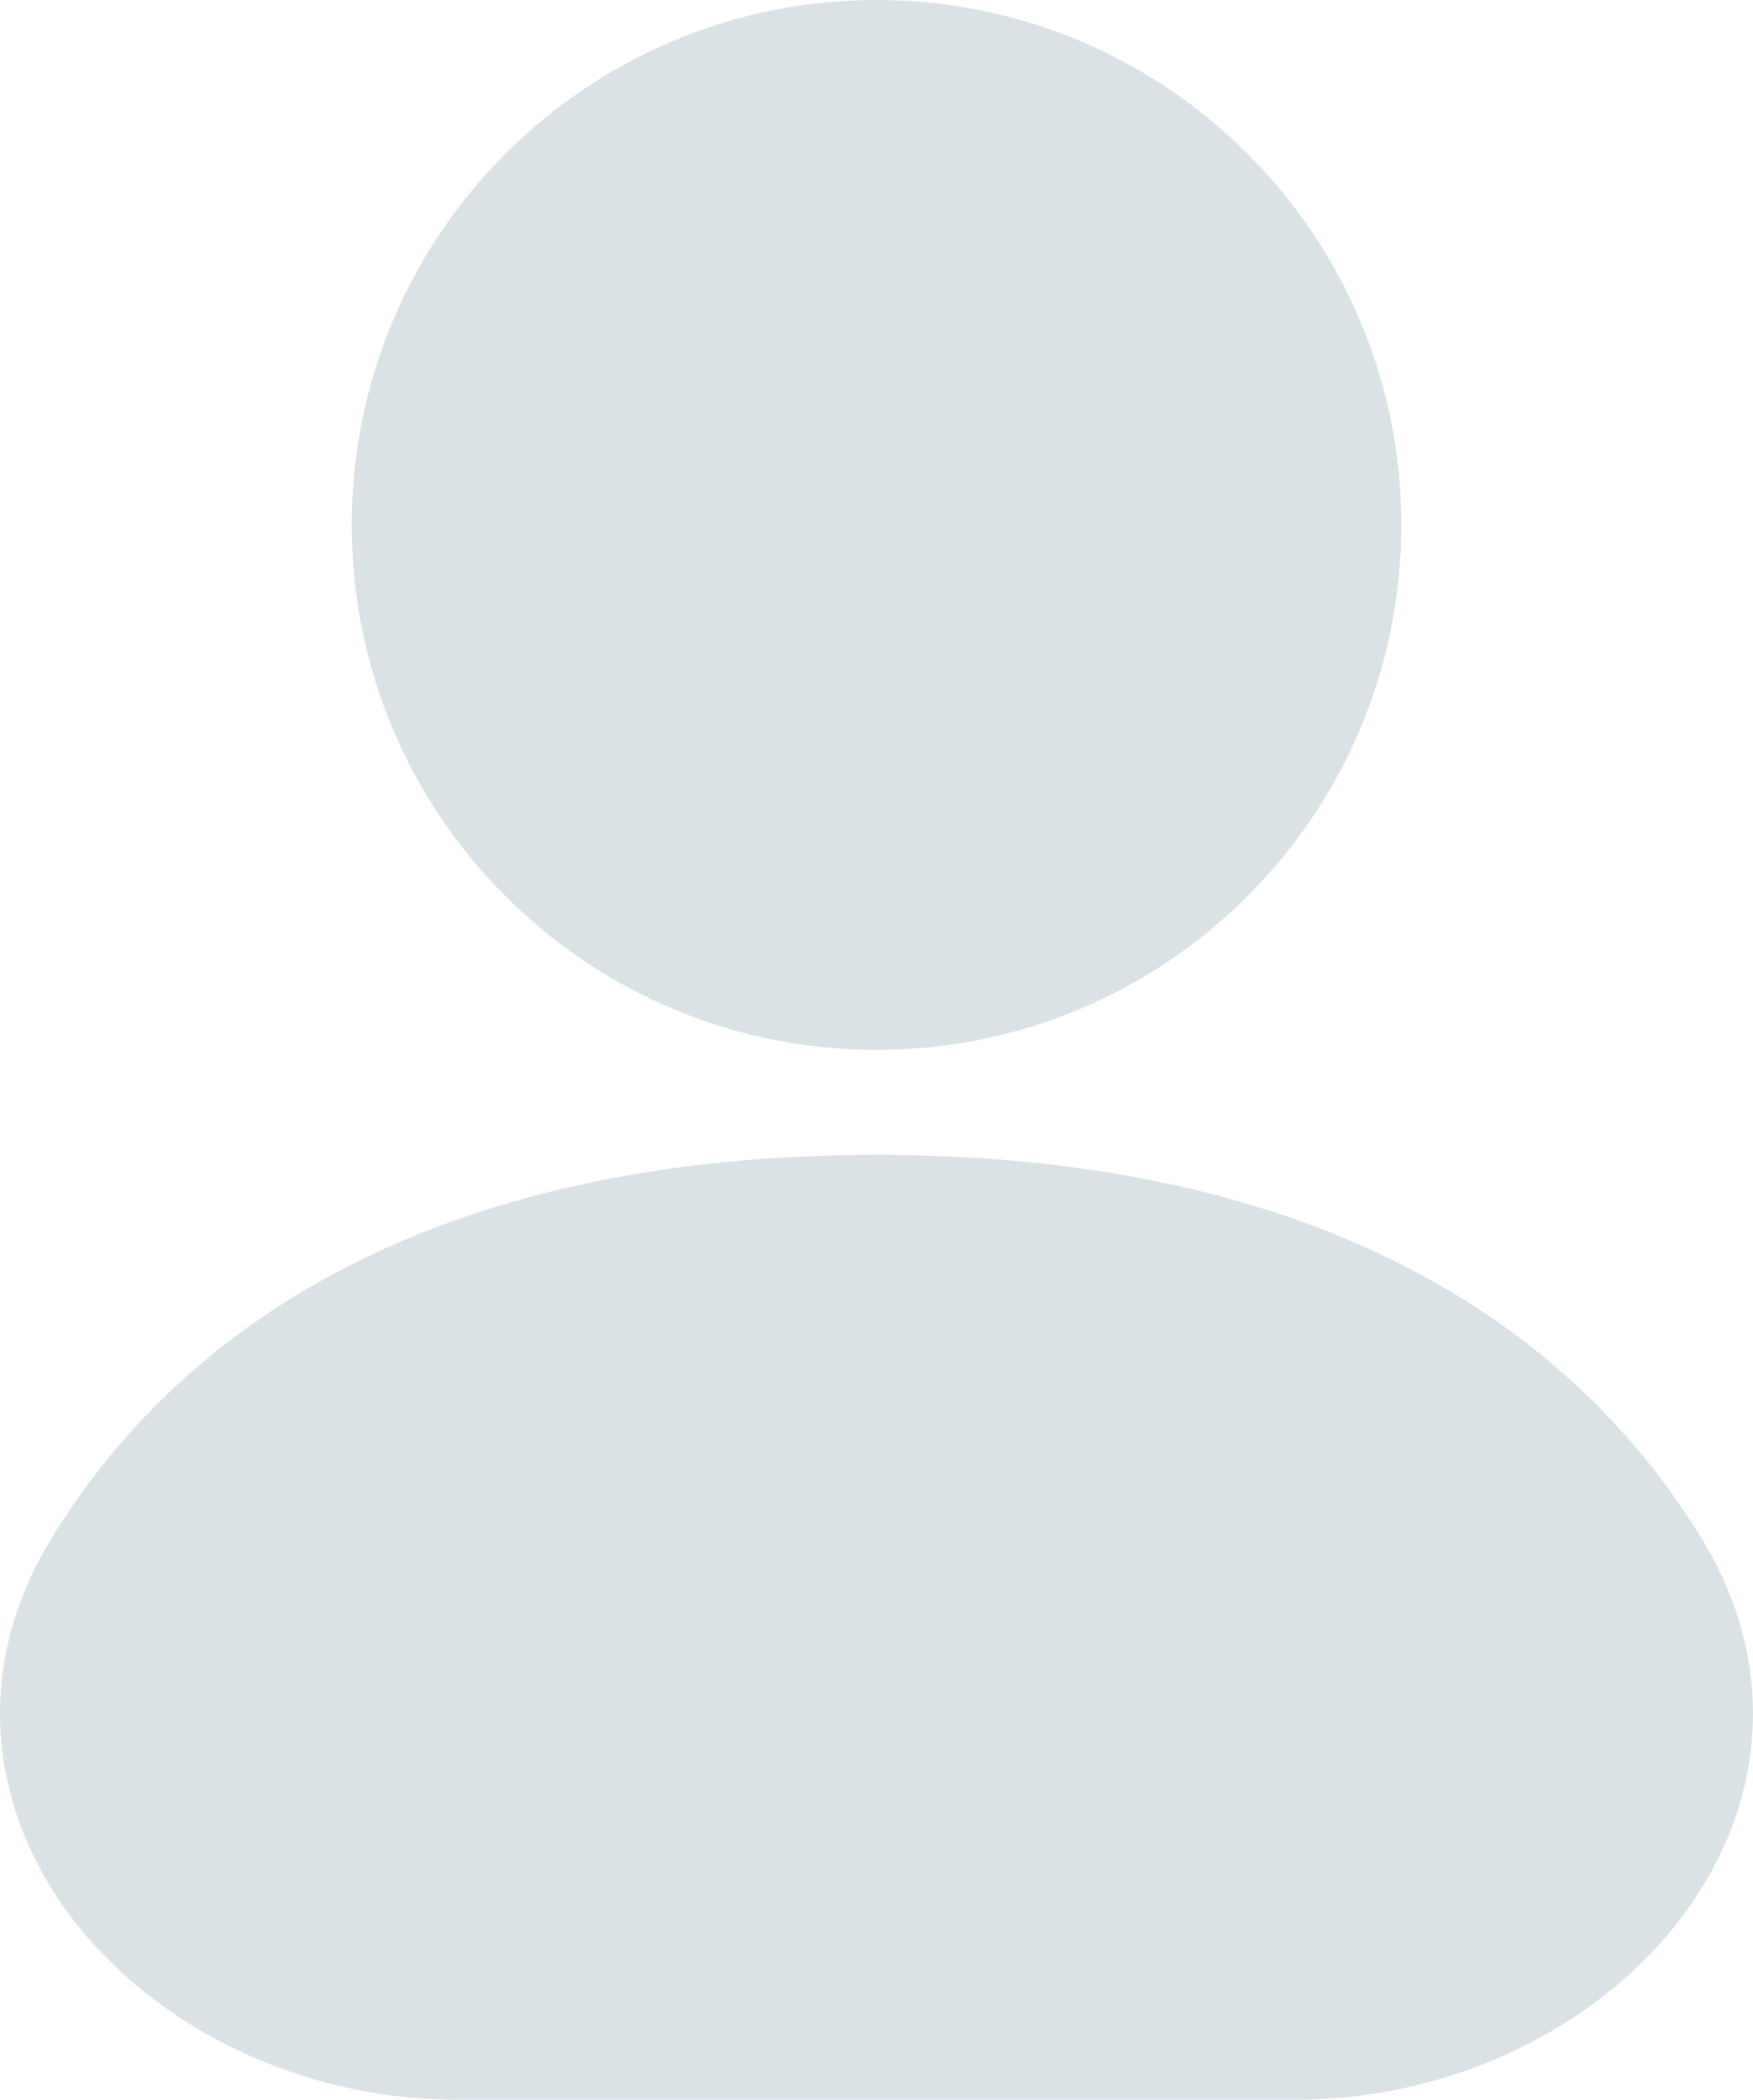<svg xmlns="http://www.w3.org/2000/svg" xmlns:xlink="http://www.w3.org/1999/xlink" width="16.702" height="20" viewBox="0 0 16.702 20" fill="none">
<path d="M8.351 0C5.59 0 3.351 2.239 3.351 5C3.351 7.761 5.59 10 8.351 10C11.112 10 13.351 7.761 13.351 5C13.351 2.239 11.112 0 8.351 0L8.351 0Z" fill-rule="evenodd"  fill="#DAE2E6" >
</path>
<path d="M8.351 11C4.388 11 1.839 12.446 0.489 14.655C-0.348 16.026 -0.028 17.453 0.829 18.447C1.65 19.402 2.973 20 4.351 20L12.351 20C13.729 20 15.052 19.402 15.873 18.447C16.73 17.453 17.05 16.026 16.213 14.655C14.863 12.446 12.314 11 8.351 11L8.351 11Z" fill-rule="evenodd"  fill="#DAE2E6" >
</path>
</svg>

